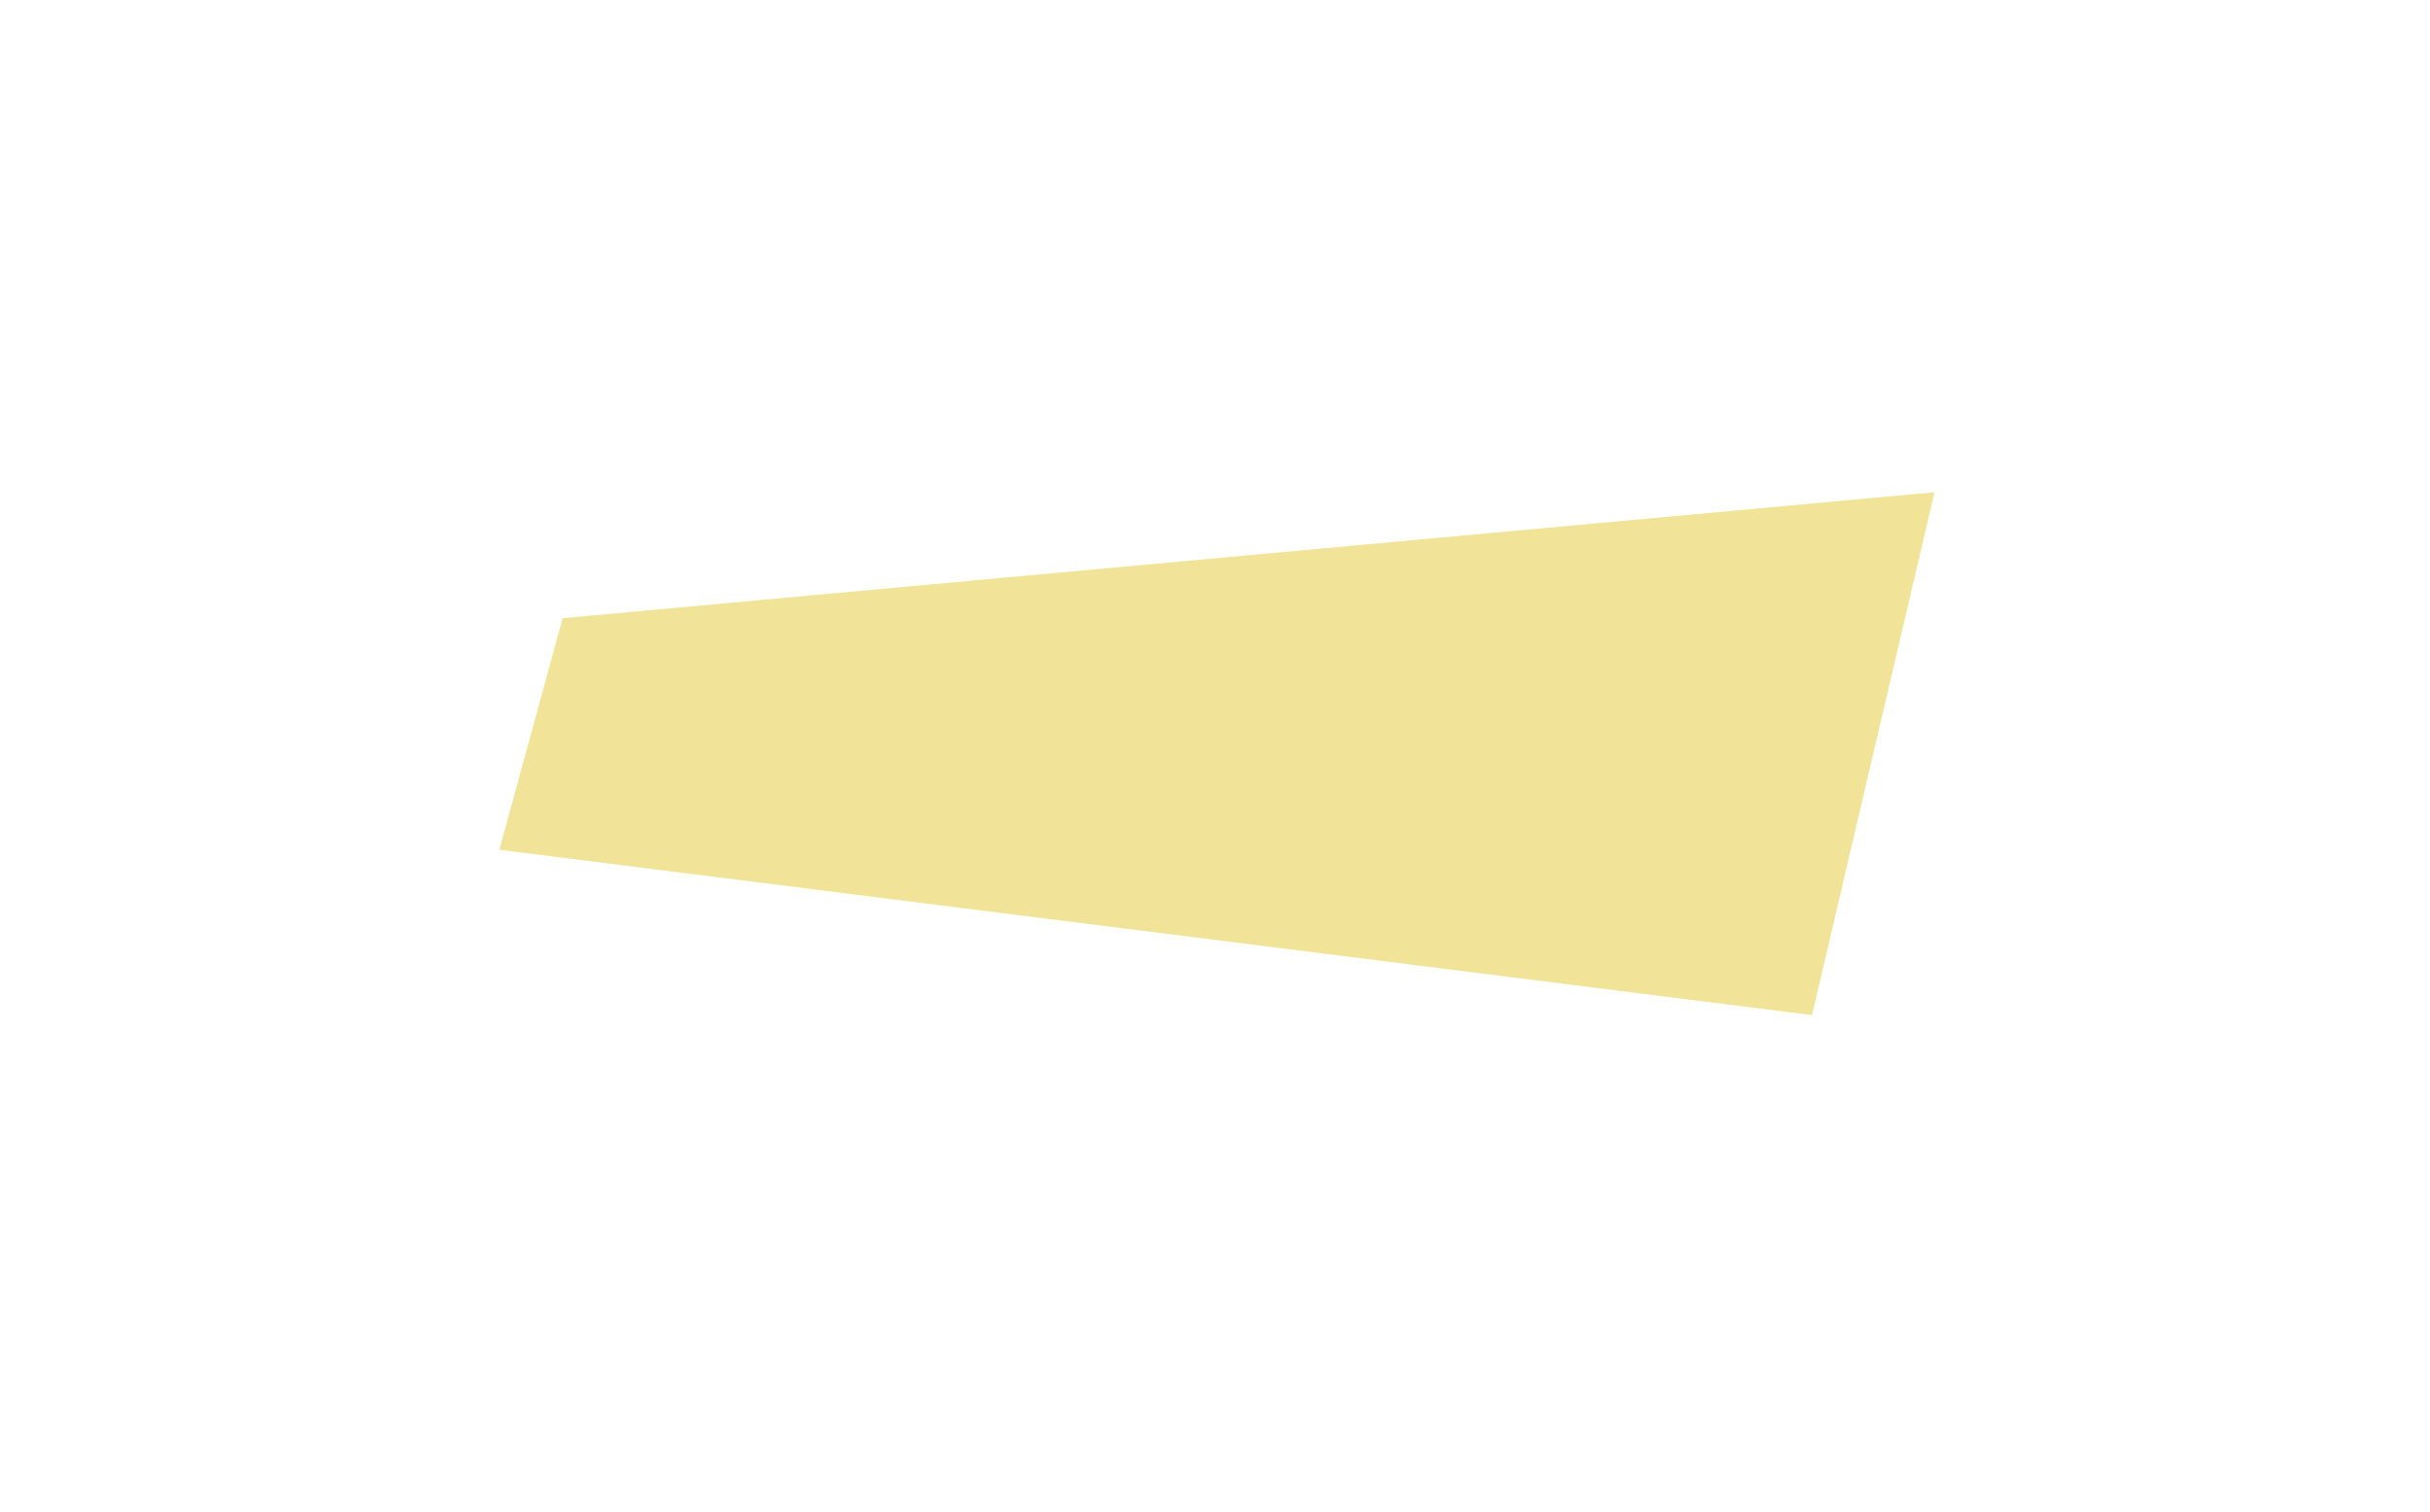 ﻿<?xml version="1.0" encoding="utf-8"?>
<svg version="1.1" xmlns:xlink="http://www.w3.org/1999/xlink" width="188px" height="117px" xmlns="http://www.w3.org/2000/svg">
  <defs>
    <filter x="-30px" y="9px" width="188px" height="117px" filterUnits="userSpaceOnUse" id="filter107">
      <feOffset dx="0" dy="0" in="SourceAlpha" result="shadowOffsetInner" />
      <feGaussianBlur stdDeviation="19" in="shadowOffsetInner" result="shadowGaussian" />
      <feComposite in2="shadowGaussian" operator="atop" in="SourceAlpha" result="shadowComposite" />
      <feColorMatrix type="matrix" values="0 0 0 0 0.969  0 0 0 0 0.965  0 0 0 0 0.957  0 0 0 1 0  " in="shadowComposite" />
    </filter>
    <g id="widget108">
      <path d="M 5.535 9.846  L 0.639 27.758  L 102.185 40.552  L 111.658 0.1  L 5.535 9.846  Z " fill-rule="nonzero" fill="#eee084" stroke="none" fill-opacity="0.604" transform="matrix(1 0 0 1 8 47 )" />
    </g>
  </defs>
  <g transform="matrix(1 0 0 1 30 -9 )">
    <use xlink:href="#widget108" filter="url(#filter107)" />
    <use xlink:href="#widget108" />
  </g>
</svg>